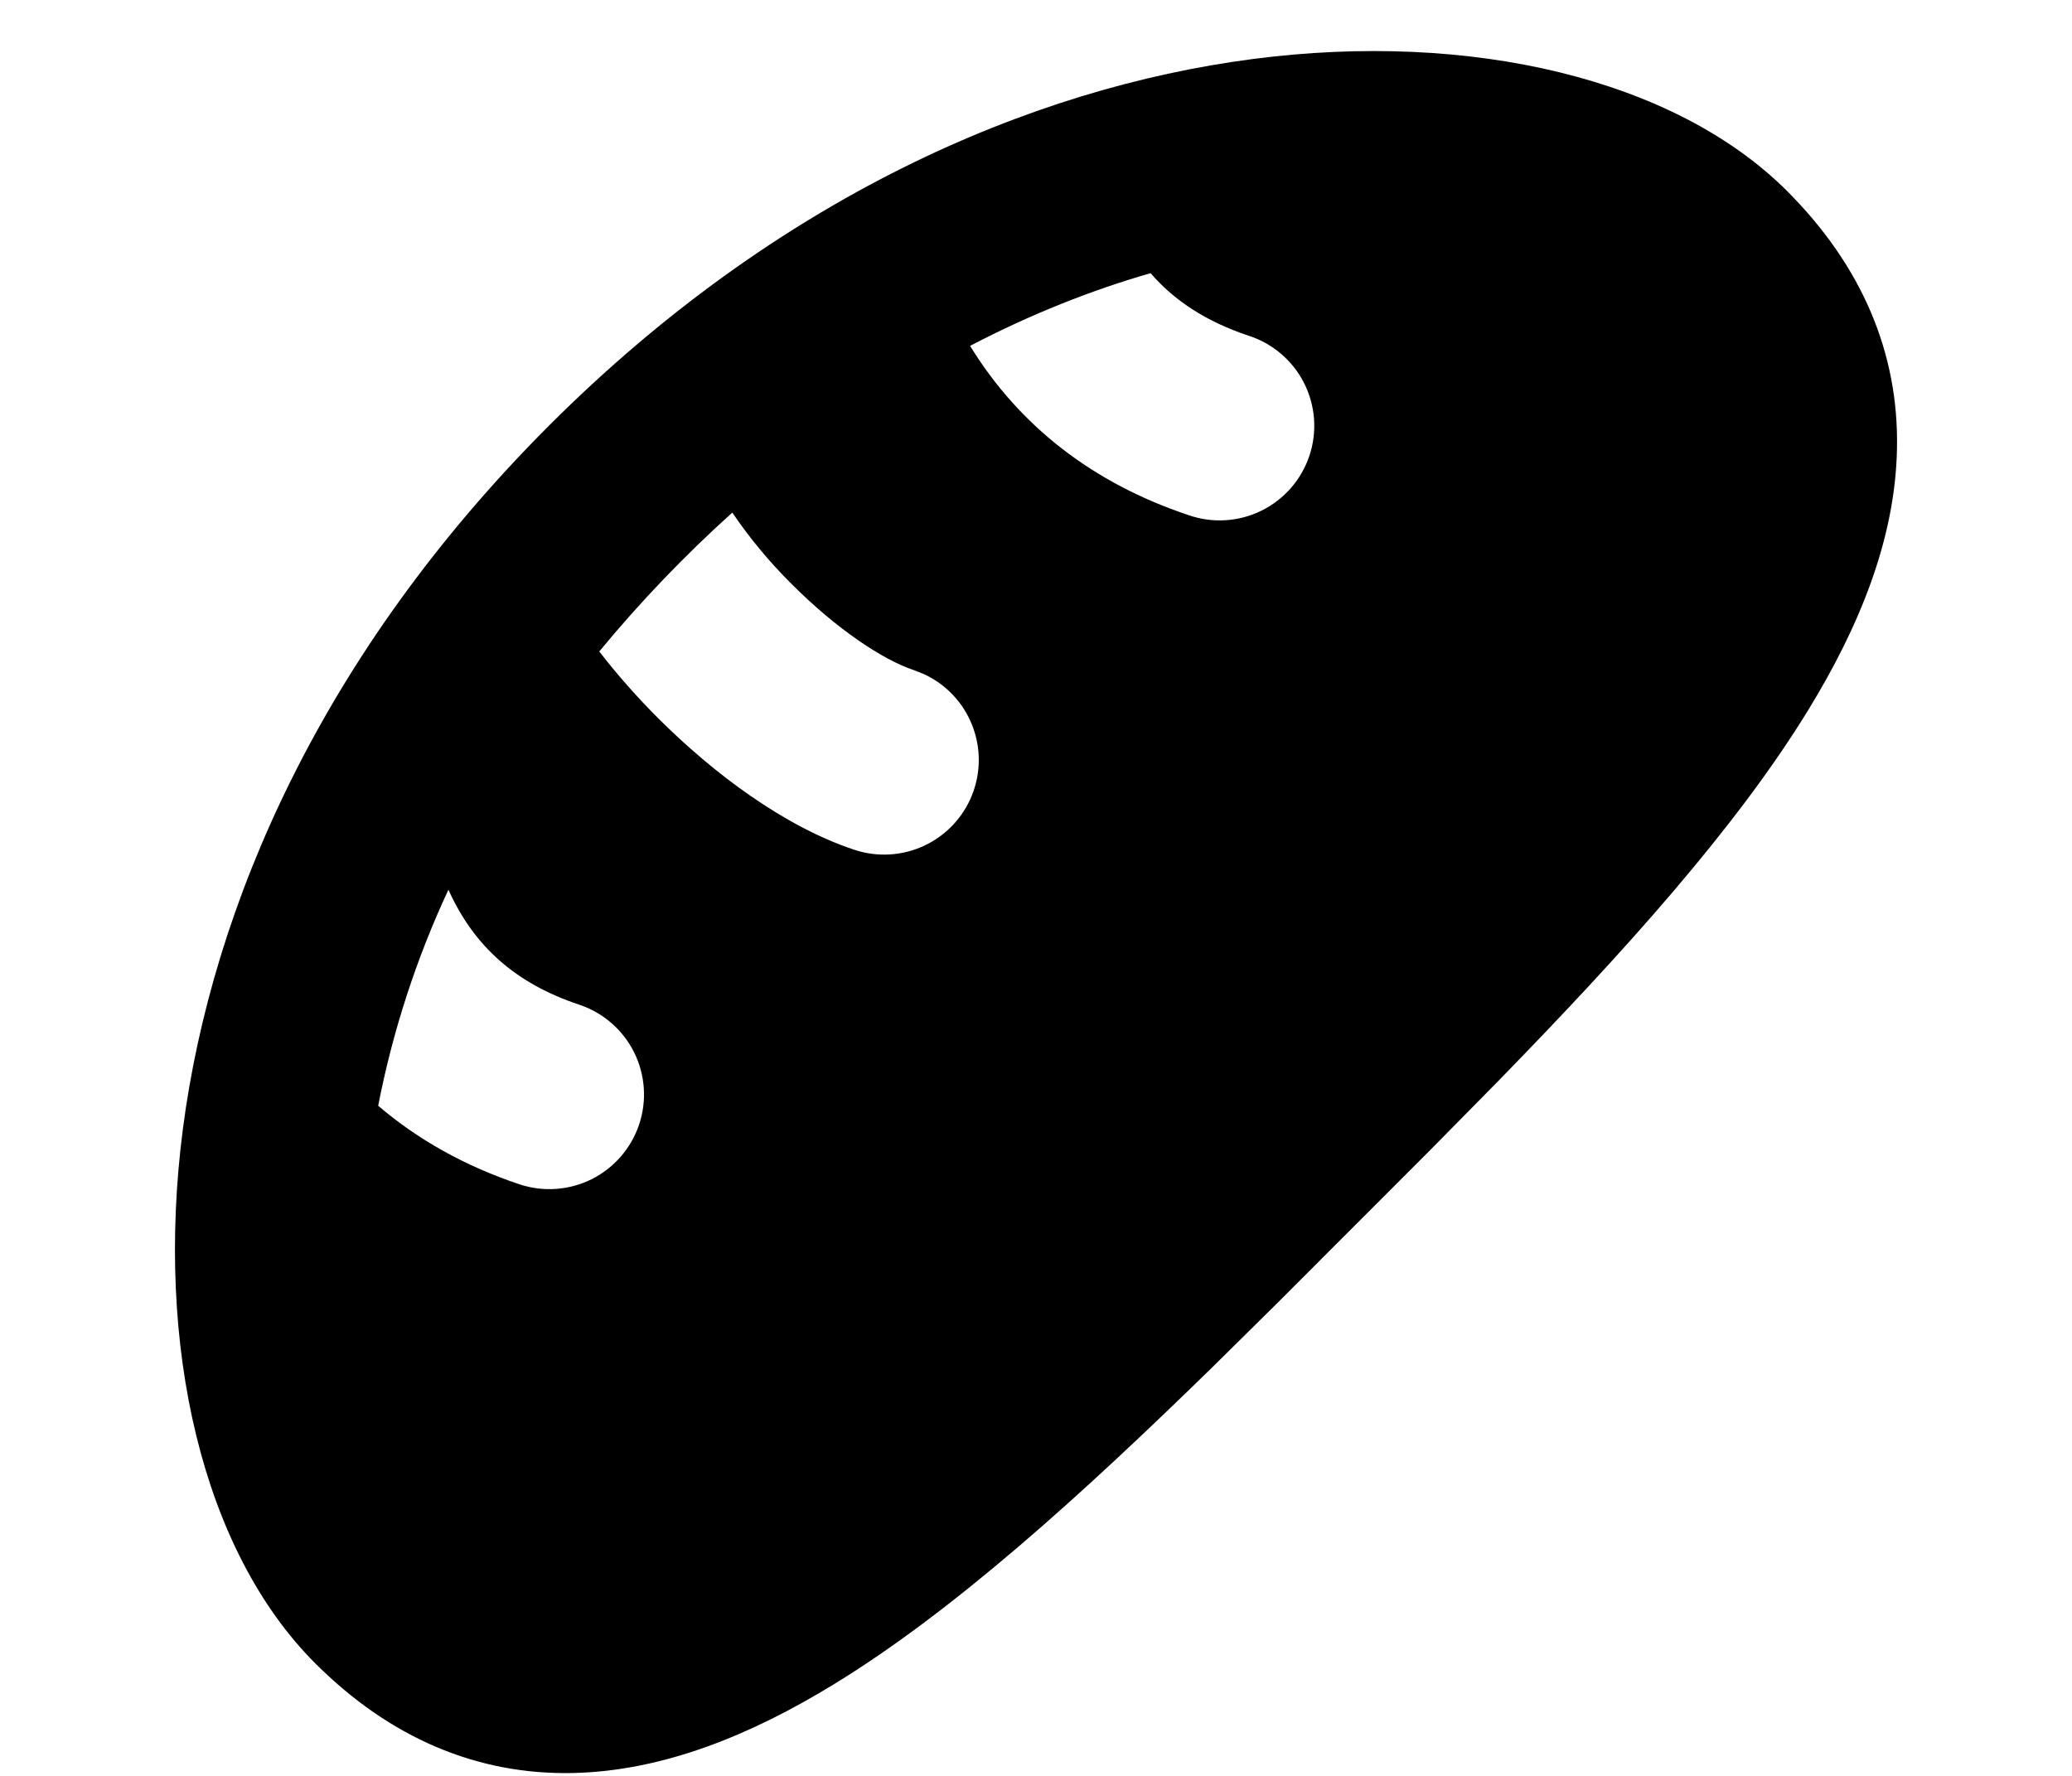 <svg width="35" height="30" viewBox="0 0 33 33" fill="none" xmlns="http://www.w3.org/2000/svg">
<path fill-rule="evenodd" clip-rule="evenodd" d="M20.533 1.096C24.577 0.57 28.371 1.465 30.458 3.552C31.847 4.943 32.533 6.56 32.498 8.334C32.468 10.024 31.786 11.665 30.849 13.194C29.509 15.383 27.416 17.701 25.099 20.078L23.817 21.379L20.976 24.222L19.761 25.422C17.338 27.788 14.975 29.933 12.747 31.296C11.217 32.233 9.577 32.913 7.887 32.947C6.113 32.982 4.495 32.296 3.105 30.906C1.018 28.819 0.123 25.024 0.648 20.98C1.188 16.831 3.235 12.127 7.456 7.904C11.68 3.684 16.385 1.635 20.533 1.096ZM5.582 16.533C4.985 17.813 4.547 19.161 4.277 20.547C5.016 21.18 5.893 21.669 6.901 22.007C7.343 22.154 7.826 22.12 8.244 21.912C8.661 21.703 8.978 21.337 9.126 20.895C9.274 20.452 9.239 19.969 9.031 19.552C8.822 19.135 8.456 18.817 8.014 18.67C6.841 18.279 6.059 17.594 5.582 16.532V16.533ZM10.857 9.525C9.971 10.323 9.144 11.186 8.385 12.106C8.726 12.547 9.099 12.966 9.477 13.344C10.505 14.371 11.82 15.357 13.116 15.788C13.542 15.932 14.007 15.907 14.415 15.719C14.824 15.53 15.144 15.193 15.311 14.775C15.478 14.358 15.479 13.892 15.313 13.474C15.148 13.056 14.829 12.718 14.421 12.528L14.229 12.452C13.661 12.264 12.802 11.696 11.965 10.858C11.553 10.45 11.182 10.004 10.857 9.525ZM18.629 5.076C17.542 5.389 16.415 5.832 15.275 6.427C16.19 7.916 17.559 8.98 19.334 9.572C19.553 9.649 19.787 9.681 20.019 9.667C20.251 9.653 20.479 9.593 20.688 9.49C20.897 9.387 21.083 9.244 21.236 9.069C21.39 8.893 21.506 8.689 21.58 8.469C21.654 8.248 21.683 8.014 21.666 7.782C21.648 7.55 21.585 7.323 21.48 7.116C21.375 6.908 21.229 6.724 21.051 6.573C20.874 6.422 20.669 6.308 20.447 6.237C19.684 5.982 19.086 5.604 18.629 5.076Z" fill="current"/>
</svg>
